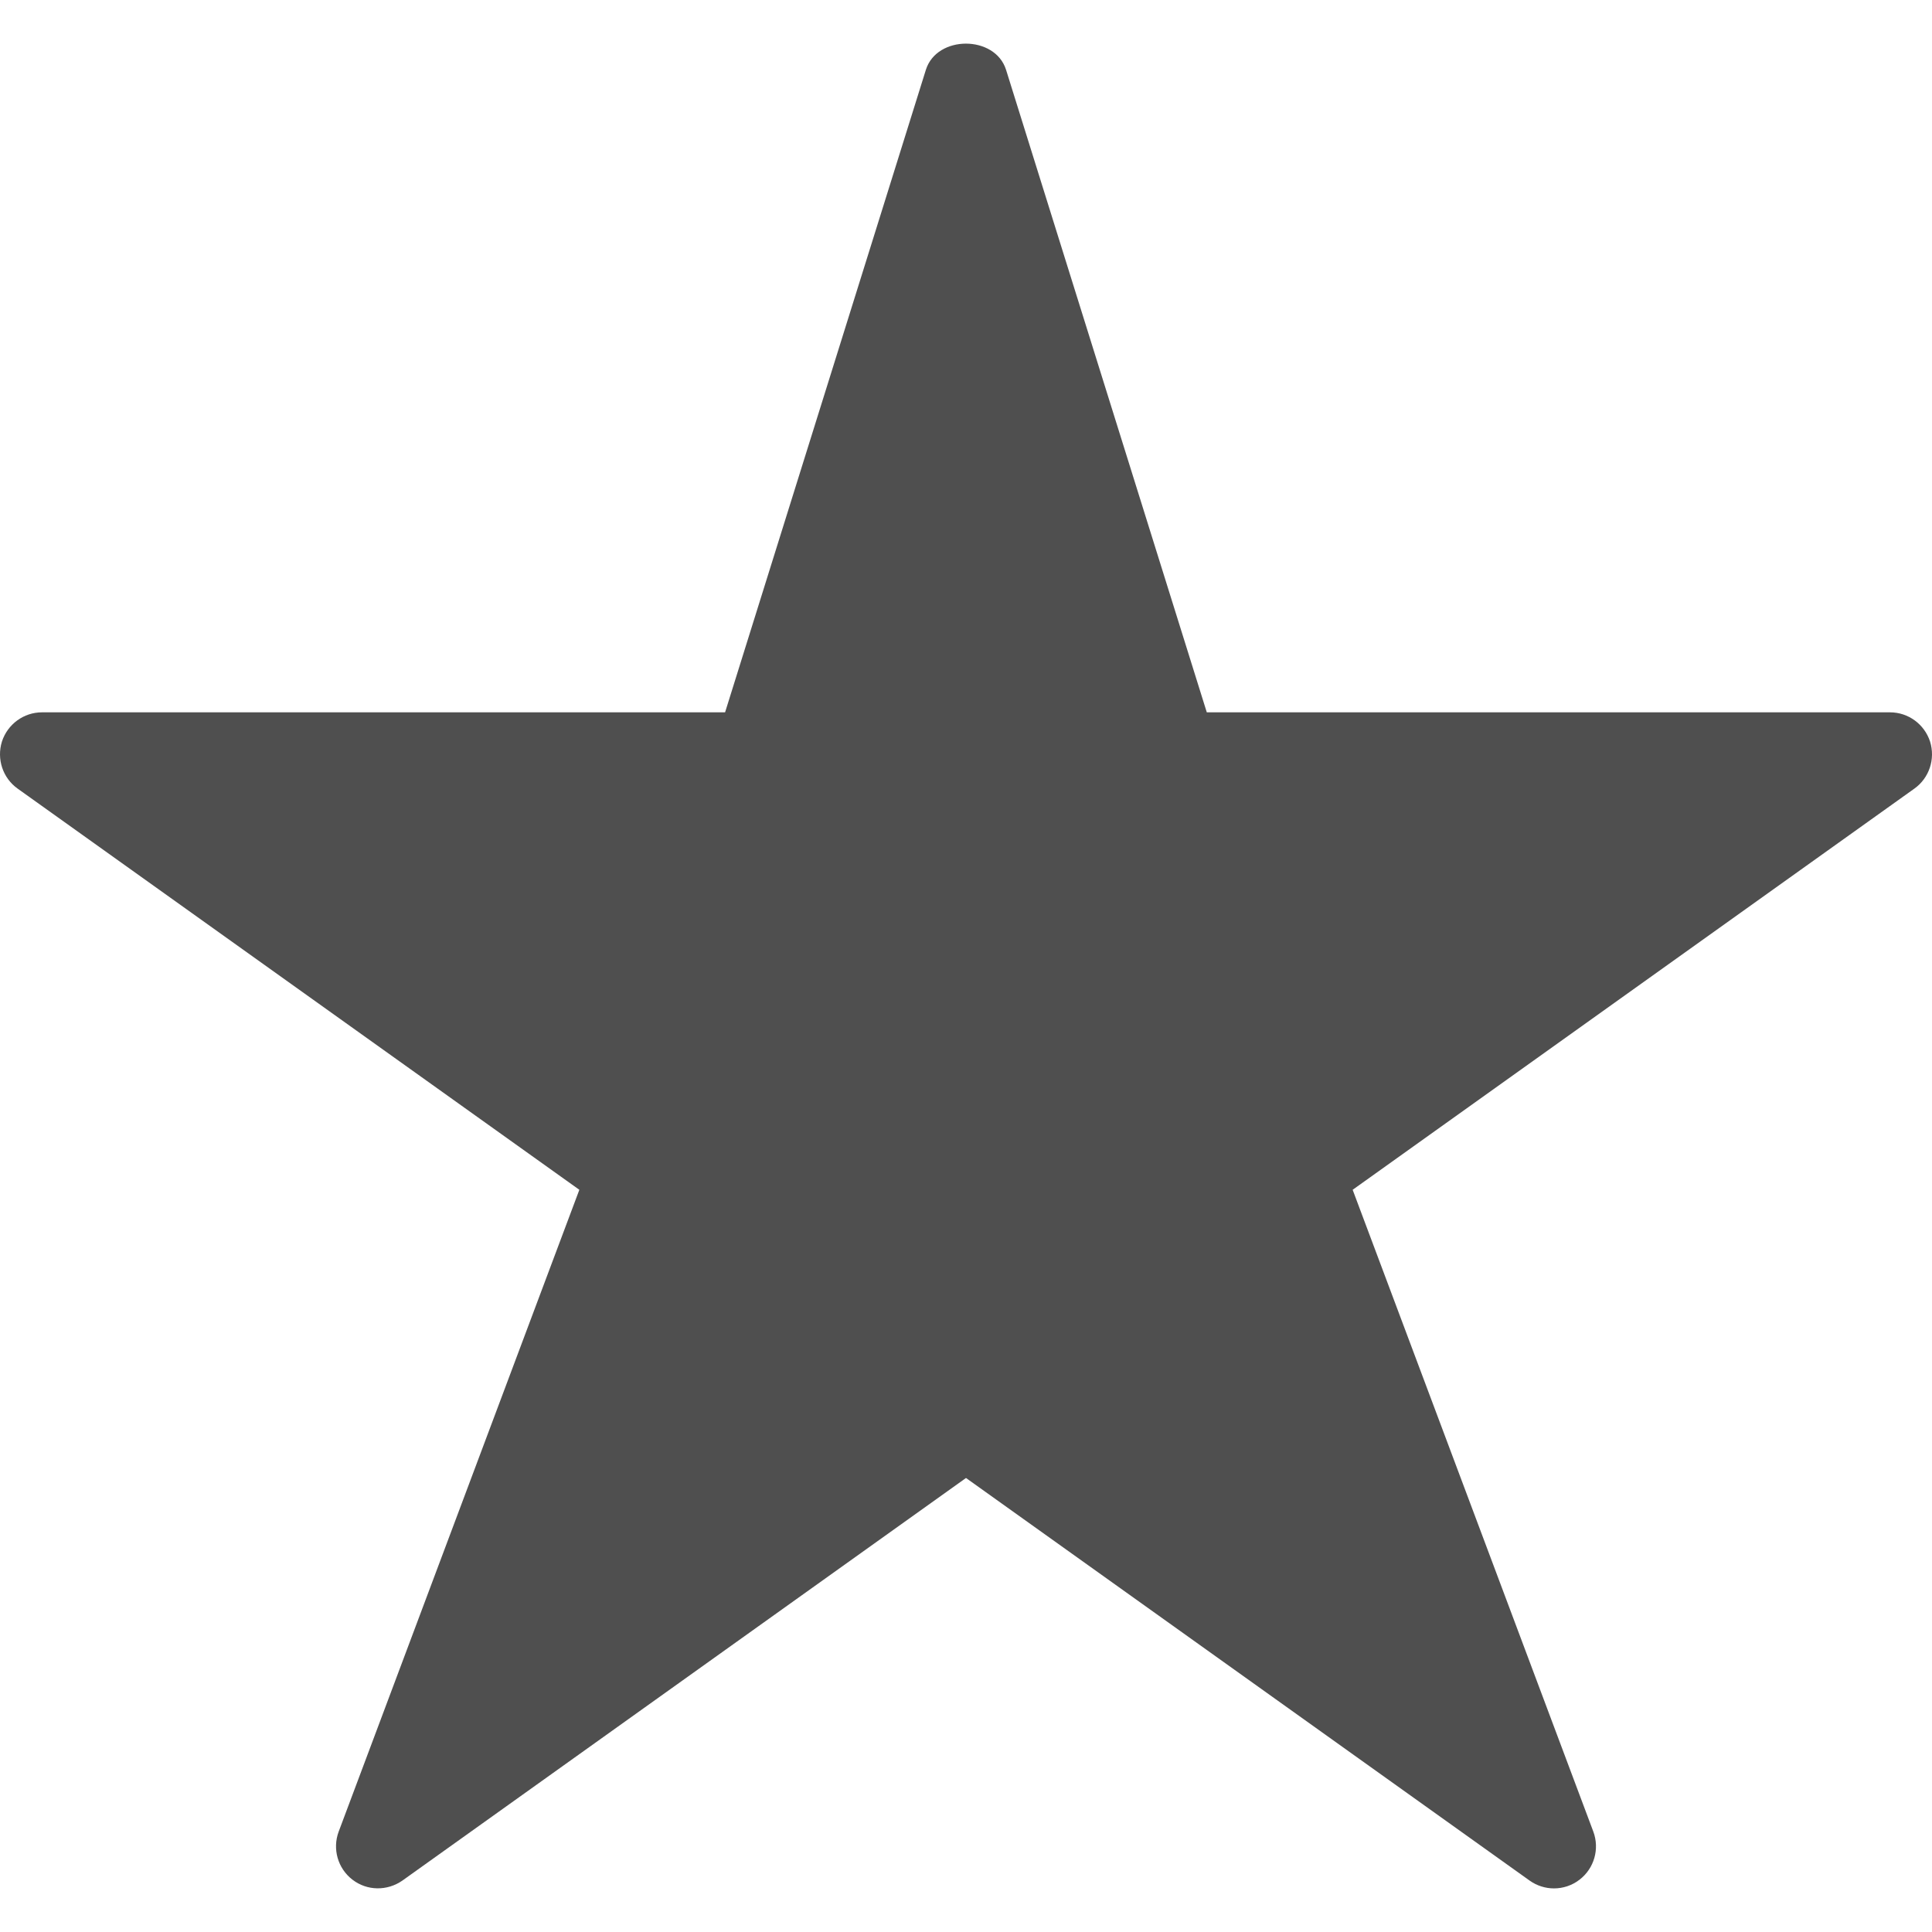 <svg width="30" height="30" viewBox="0 0 30 30" fill="none" xmlns="http://www.w3.org/2000/svg">
<path d="M29.97 11.515C29.882 11.245 29.632 11.061 29.347 11.061H18.739L15.622 1.084C15.451 0.542 14.547 0.542 14.377 1.084L11.259 11.061H0.653C0.368 11.061 0.118 11.245 0.03 11.515C-0.054 11.785 0.042 12.08 0.273 12.245L8.996 18.475L5.259 28.441C5.159 28.71 5.245 29.012 5.472 29.187C5.7 29.363 6.012 29.366 6.249 29.201L15 22.95L23.751 29.201C23.865 29.282 23.997 29.323 24.13 29.323C24.27 29.323 24.411 29.278 24.528 29.187C24.755 29.012 24.841 28.71 24.741 28.441L21.004 18.475L29.727 12.245C29.958 12.08 30.054 11.785 29.97 11.515Z" fill="#4F4F4F"/>
</svg>
